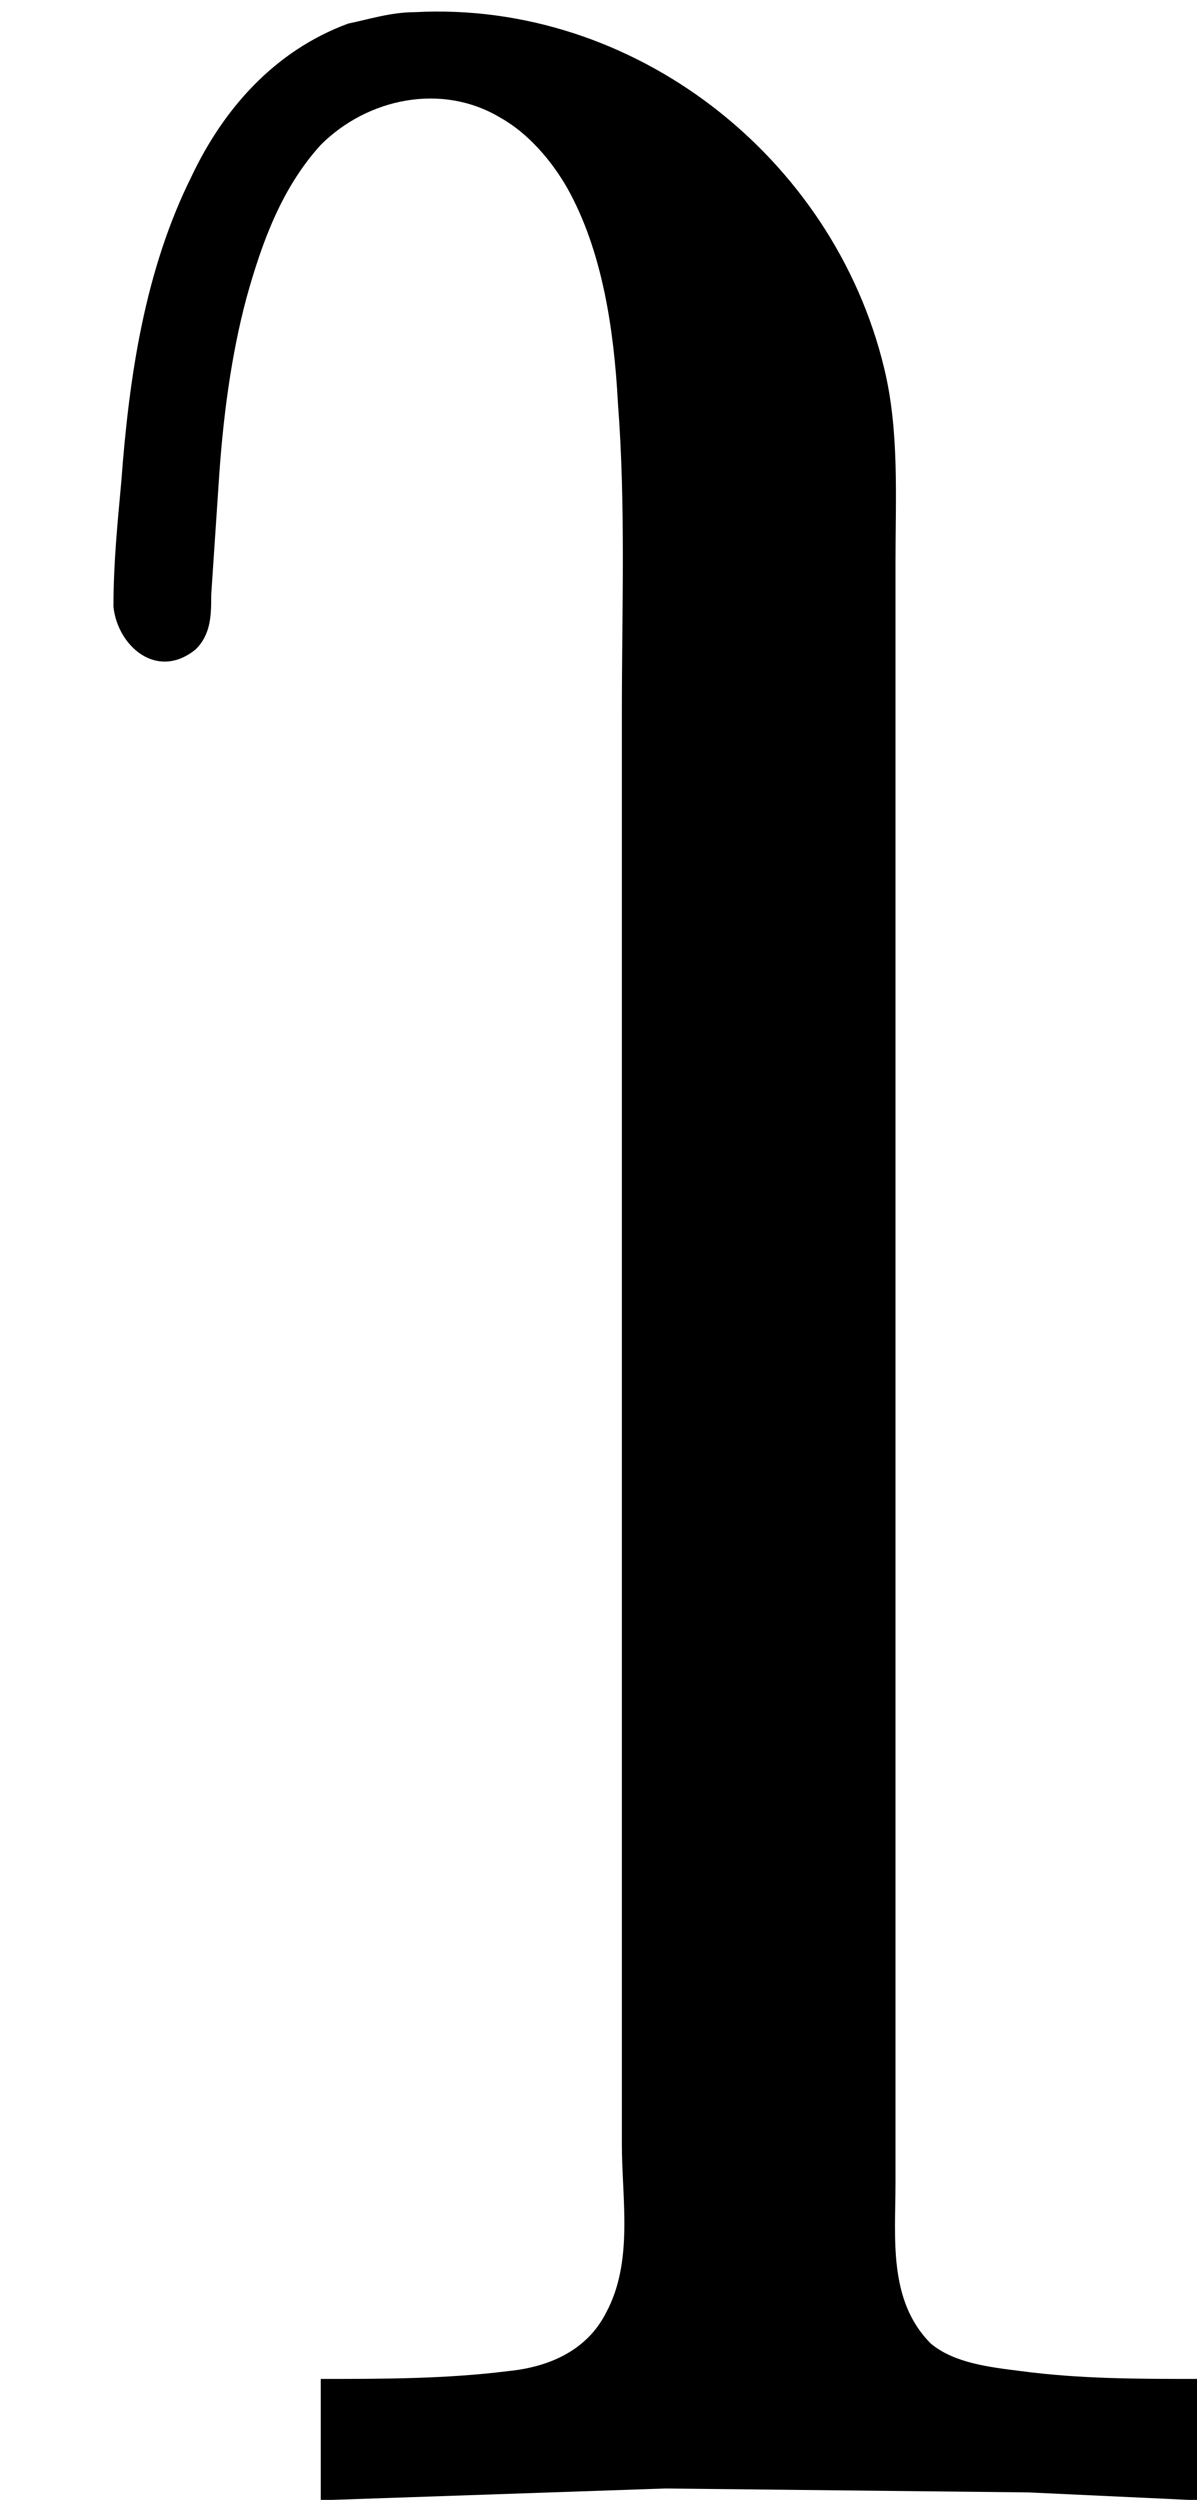 <?xml version='1.0' encoding='UTF-8'?>
<!-- This file was generated by dvisvgm 2.9.1 -->
<svg version='1.1' xmlns='http://www.w3.org/2000/svg' xmlns:xlink='http://www.w3.org/1999/xlink' viewBox='76.712 58.321 3.049 6.366'>
<defs>
<path id='g0-166' d='M.817 1.614V1.923L1.694 1.893L2.62 1.903L3.049 1.923V1.614C2.899 1.614 2.75 1.614 2.6 1.594C2.521 1.584 2.431 1.574 2.371 1.524C2.262 1.415 2.281 1.255 2.281 1.116V.149V-2.271V-3.009C2.281-3.178 2.291-3.347 2.252-3.507C2.122-4.045 1.614-4.443 1.056-4.413C.996-4.413 .936-4.394 .887-4.384C.697-4.314 .568-4.164 .488-3.995C.369-3.756 .329-3.487 .309-3.218C.299-3.108 .289-3.009 .289-2.899C.299-2.8 .399-2.71 .498-2.79C.538-2.829 .538-2.879 .538-2.929L.558-3.228C.568-3.377 .588-3.537 .628-3.686C.667-3.826 .717-3.965 .817-4.075C.936-4.194 1.126-4.234 1.275-4.144C1.345-4.105 1.405-4.035 1.445-3.965C1.534-3.806 1.564-3.606 1.574-3.417C1.594-3.158 1.584-2.889 1.584-2.63V.12V1.016C1.584 1.156 1.614 1.315 1.544 1.445C1.494 1.544 1.395 1.584 1.295 1.594C1.136 1.614 .976 1.614 .817 1.614Z'/>
</defs>
<g id="Guides">
  <g id="H-reference" style="fill:#27AAE1;stroke:none;" transform="matrix(1 0 0 1 339 696)">
   <path d="M 54.932 0 L 57.666 0 L 30.566 -70.459 L 28.076 -70.459 L 0.977 0 L 3.662 0 L 12.94 -24.463 L 45.703 -24.463 Z M 29.199 -67.09 L 29.443 -67.09 L 44.824 -26.709 L 13.818 -26.709 Z"/>
  </g>
  <line id="Baseline-S" style="fill:none;stroke:#27AAE1;opacity:1;stroke-width:0.577;" x1="263" x2="3036" y1="696" y2="696"/>
  <line id="Capline-S" style="fill:none;stroke:#27AAE1;opacity:1;stroke-width:0.577;" x1="263" x2="3036" y1="625.541" y2="625.541"/>
  <g id="H-reference" style="fill:#27AAE1;stroke:none;" transform="matrix(1 0 0 1 339 1126)">
   <path d="M 54.932 0 L 57.666 0 L 30.566 -70.459 L 28.076 -70.459 L 0.977 0 L 3.662 0 L 12.94 -24.463 L 45.703 -24.463 Z M 29.199 -67.09 L 29.443 -67.09 L 44.824 -26.709 L 13.818 -26.709 Z"/>
  </g>
  <line id="Baseline-M" style="fill:none;stroke:#27AAE1;opacity:1;stroke-width:0.577;" x1="263" x2="3036" y1="1126" y2="1126"/>
  <line id="Capline-M" style="fill:none;stroke:#27AAE1;opacity:1;stroke-width:0.577;" x1="263" x2="3036" y1="1055.54" y2="1055.54"/>
  <g id="H-reference" style="fill:#27AAE1;stroke:none;" transform="matrix(1 0 0 1 339 1556)">
   <path d="M 54.932 0 L 57.666 0 L 30.566 -70.459 L 28.076 -70.459 L 0.977 0 L 3.662 0 L 12.94 -24.463 L 45.703 -24.463 Z M 29.199 -67.09 L 29.443 -67.09 L 44.824 -26.709 L 13.818 -26.709 Z"/>
  </g>
  <line id="Baseline-L" style="fill:none;stroke:#27AAE1;opacity:1;stroke-width:0.577;" x1="263" x2="3036" y1="1556" y2="1556"/>
  <line id="Capline-L" style="fill:none;stroke:#27AAE1;opacity:1;stroke-width:0.577;" x1="263" x2="3036" y1="1485.54" y2="1485.54"/>
  <rect height="119.336" id="left-margin" style="fill:#00AEEF;stroke:none;opacity:0.4;" width="12.451" x="1394.06" y="1030.79"/>
  <rect height="119.336" id="right-margin" style="fill:#00AEEF;stroke:none;opacity:0.4;" width="12.451" x="1493.18" y="1030.79"/>
</g>
<g id='Regular-M'>
<use x='76.712' y='62.765' xlink:href='#g0-166'/>
</g>
</svg>